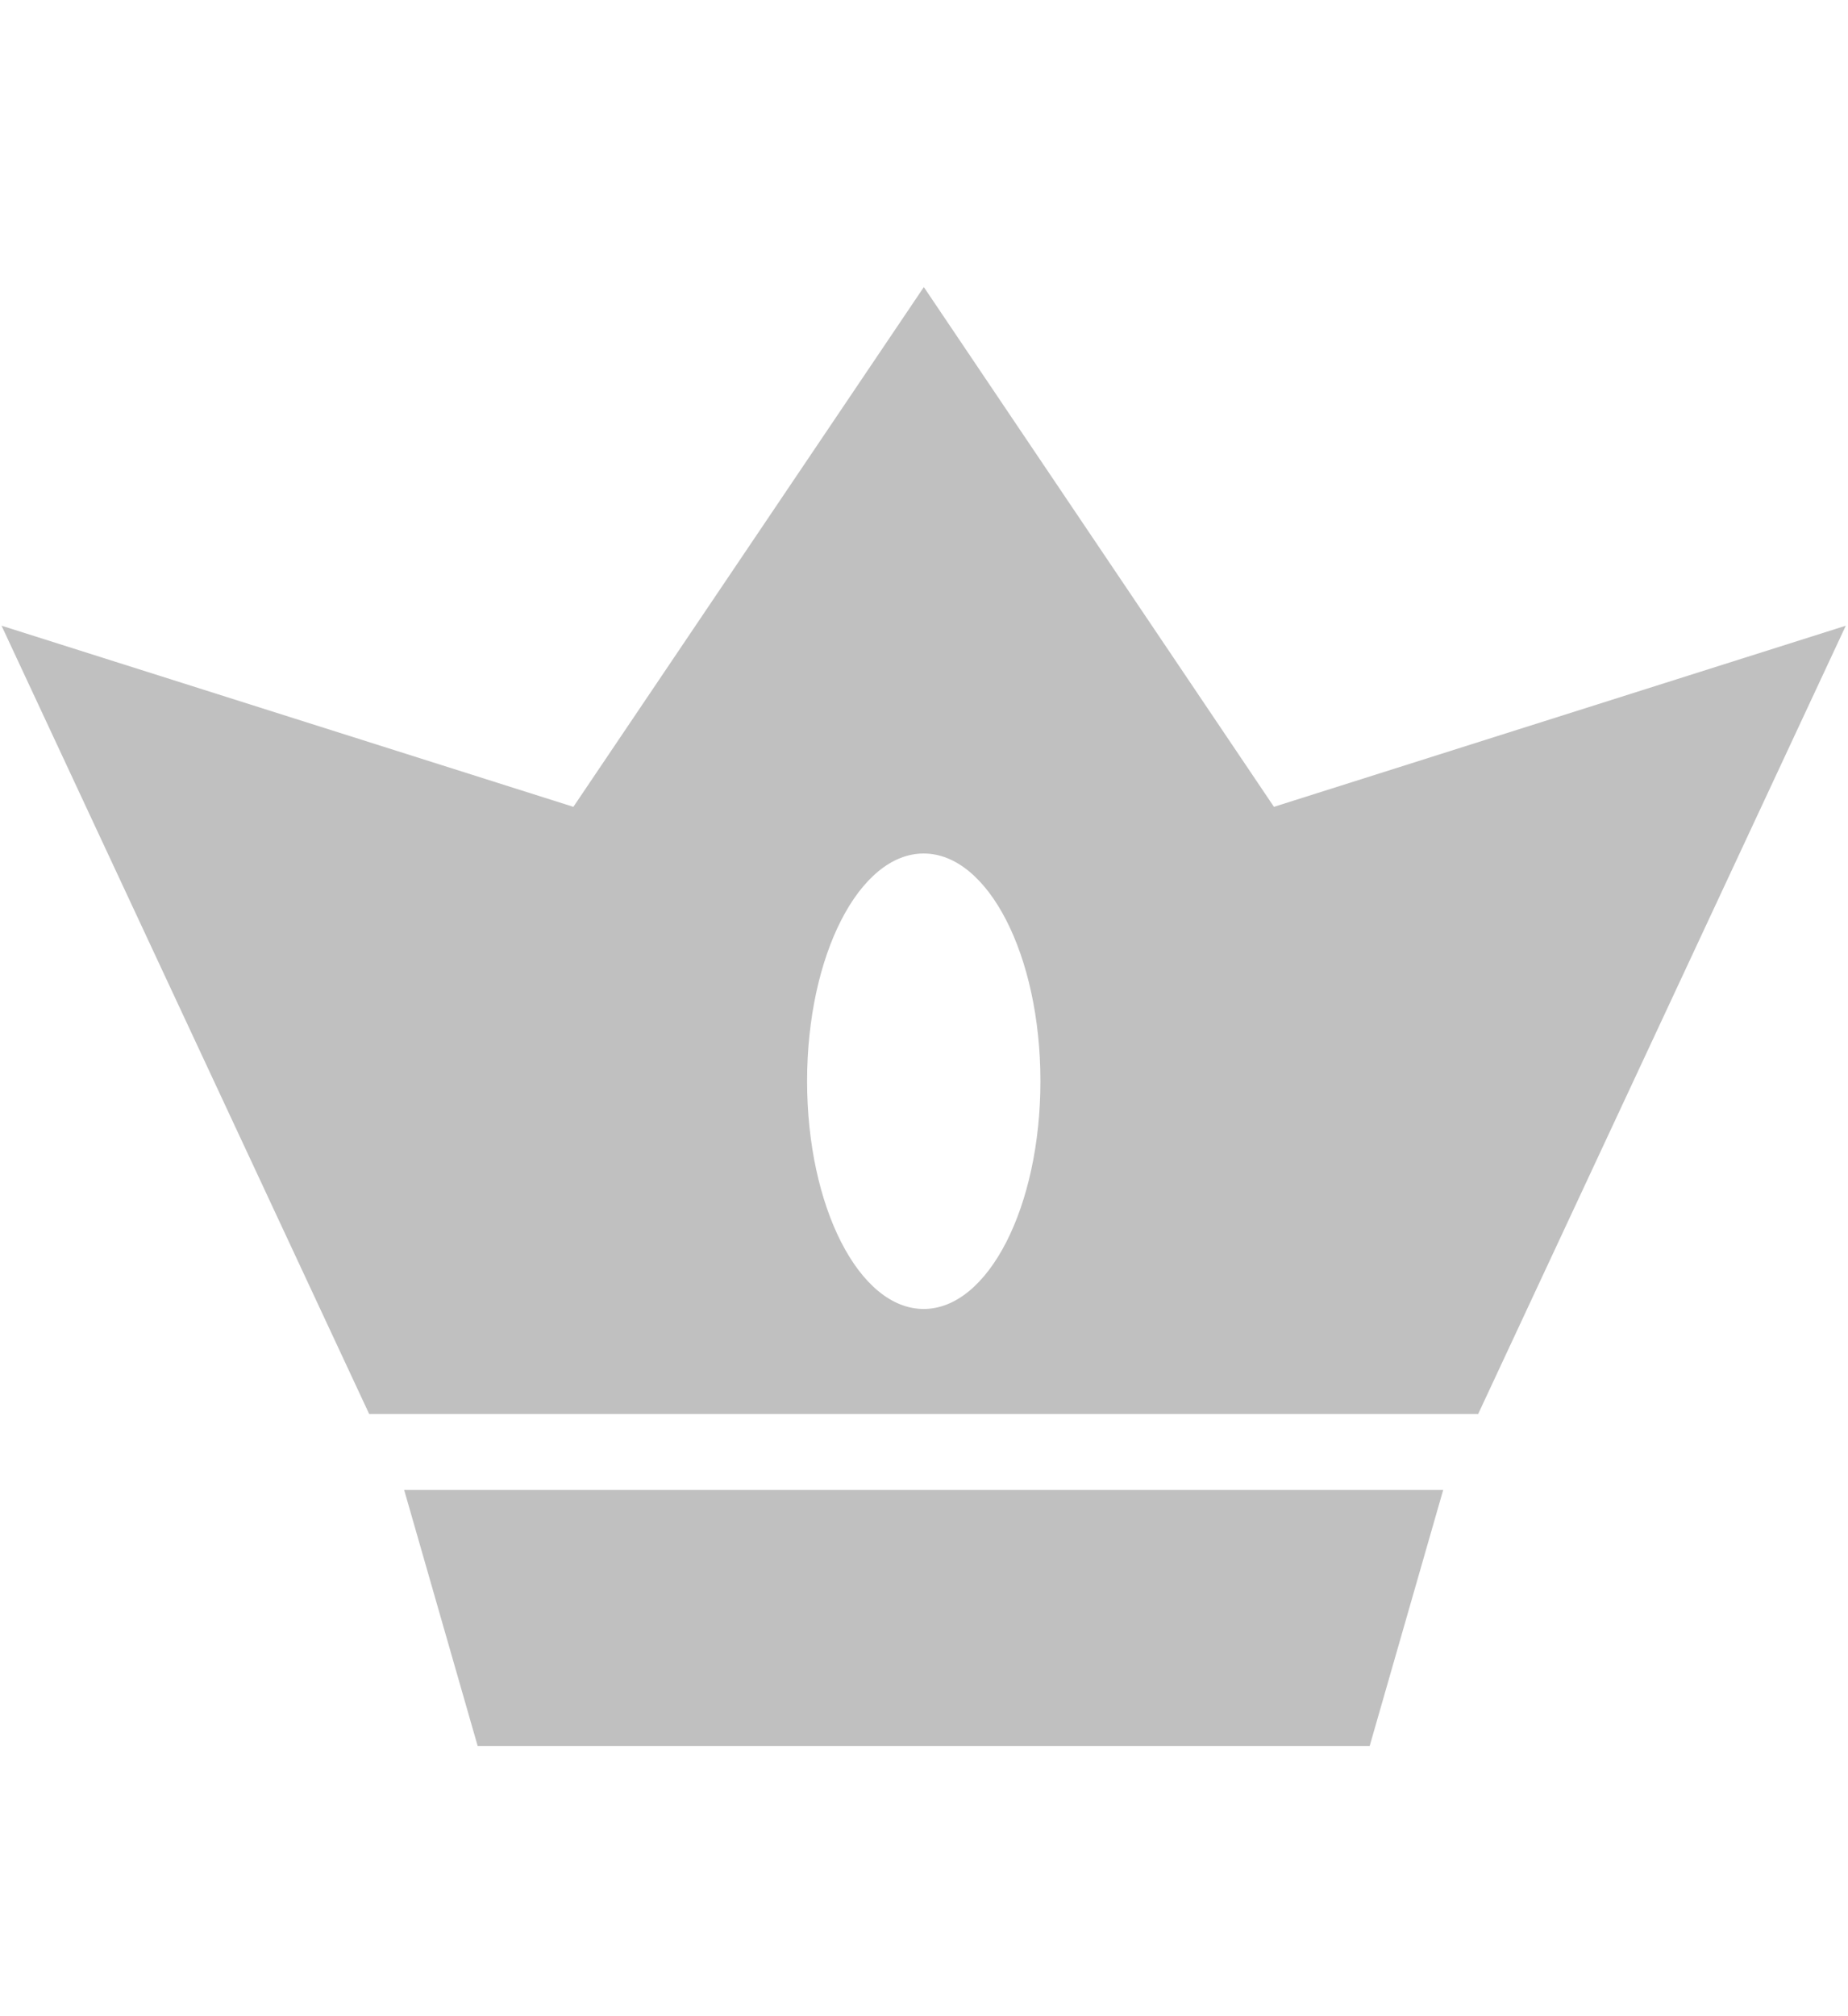 <svg xmlns="http://www.w3.org/2000/svg" viewBox="0 0 939 1024"><path fill="silver" d="M528.655 549.087c0 63.872-26.564 115.714-59.322 115.714s-59.237-51.842-59.237-115.714c0-63.852 26.479-115.61 59.237-115.61s59.322 51.758 59.322 115.61zM205.358 756.712h527.951L695.96 886.731H242.707l-37.349-130.019zm85.99-346.933L.786 317.785 187.577 718.12h563.511l186.791-400.335-290.562 91.994-177.901-263.977-178.068 263.977z"/></svg>